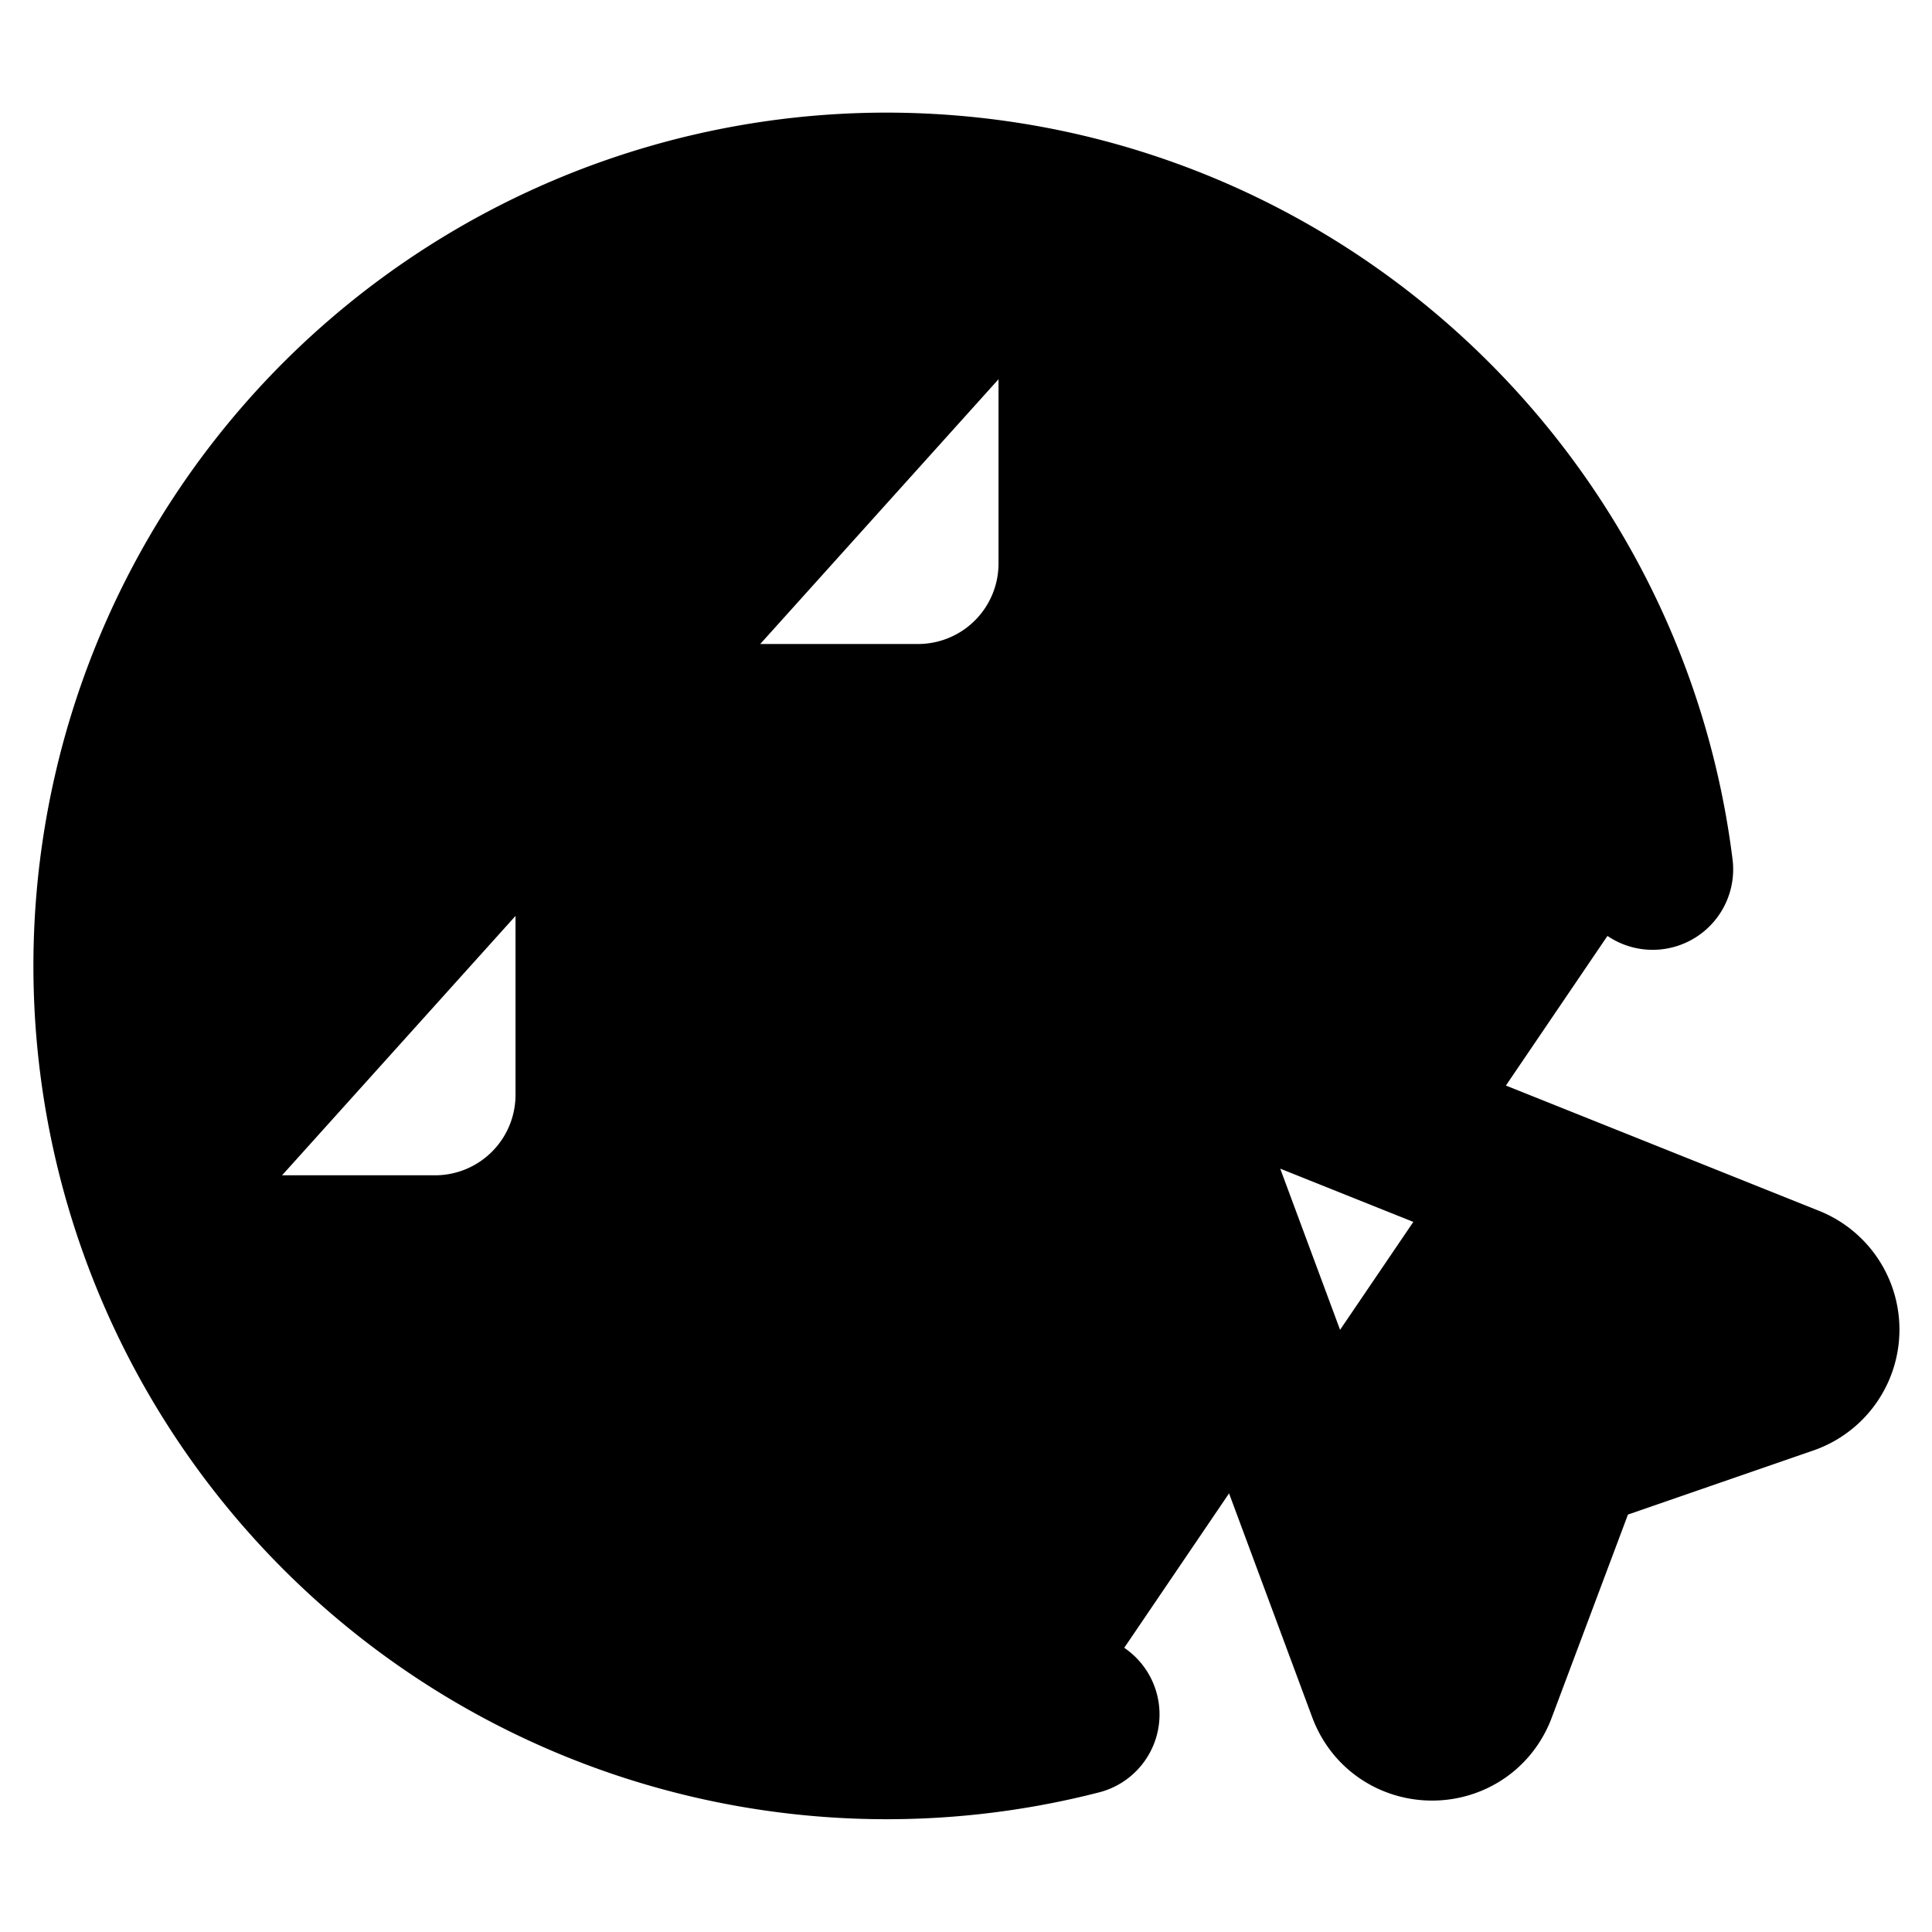 <svg xmlns="http://www.w3.org/2000/svg"
     fill="currentColor"
     viewBox="0 0 24 24">
    <path stroke="currentColor"
          stroke-linecap="round"
          stroke-linejoin="round"
          stroke-width="2"
          d="M13.404 21.297a9.6 9.6 0 1 1-2.4-18.898c4.896 0 8.935 3.665 9.526 8.4M2.604 15.6h2.8a2 2 0 0 0 2-2V11a2 2 0 0 1 2-2h2a2 2 0 0 0 2-2V3.6m6.048 14.423 2.748-.95a.589.589 0 0 0 .026-1.103l-6.813-2.726a.589.589 0 0 0-.77.752l2.595 6.988c.19.51.911.512 1.102.002l1.112-2.963Z" />
</svg>